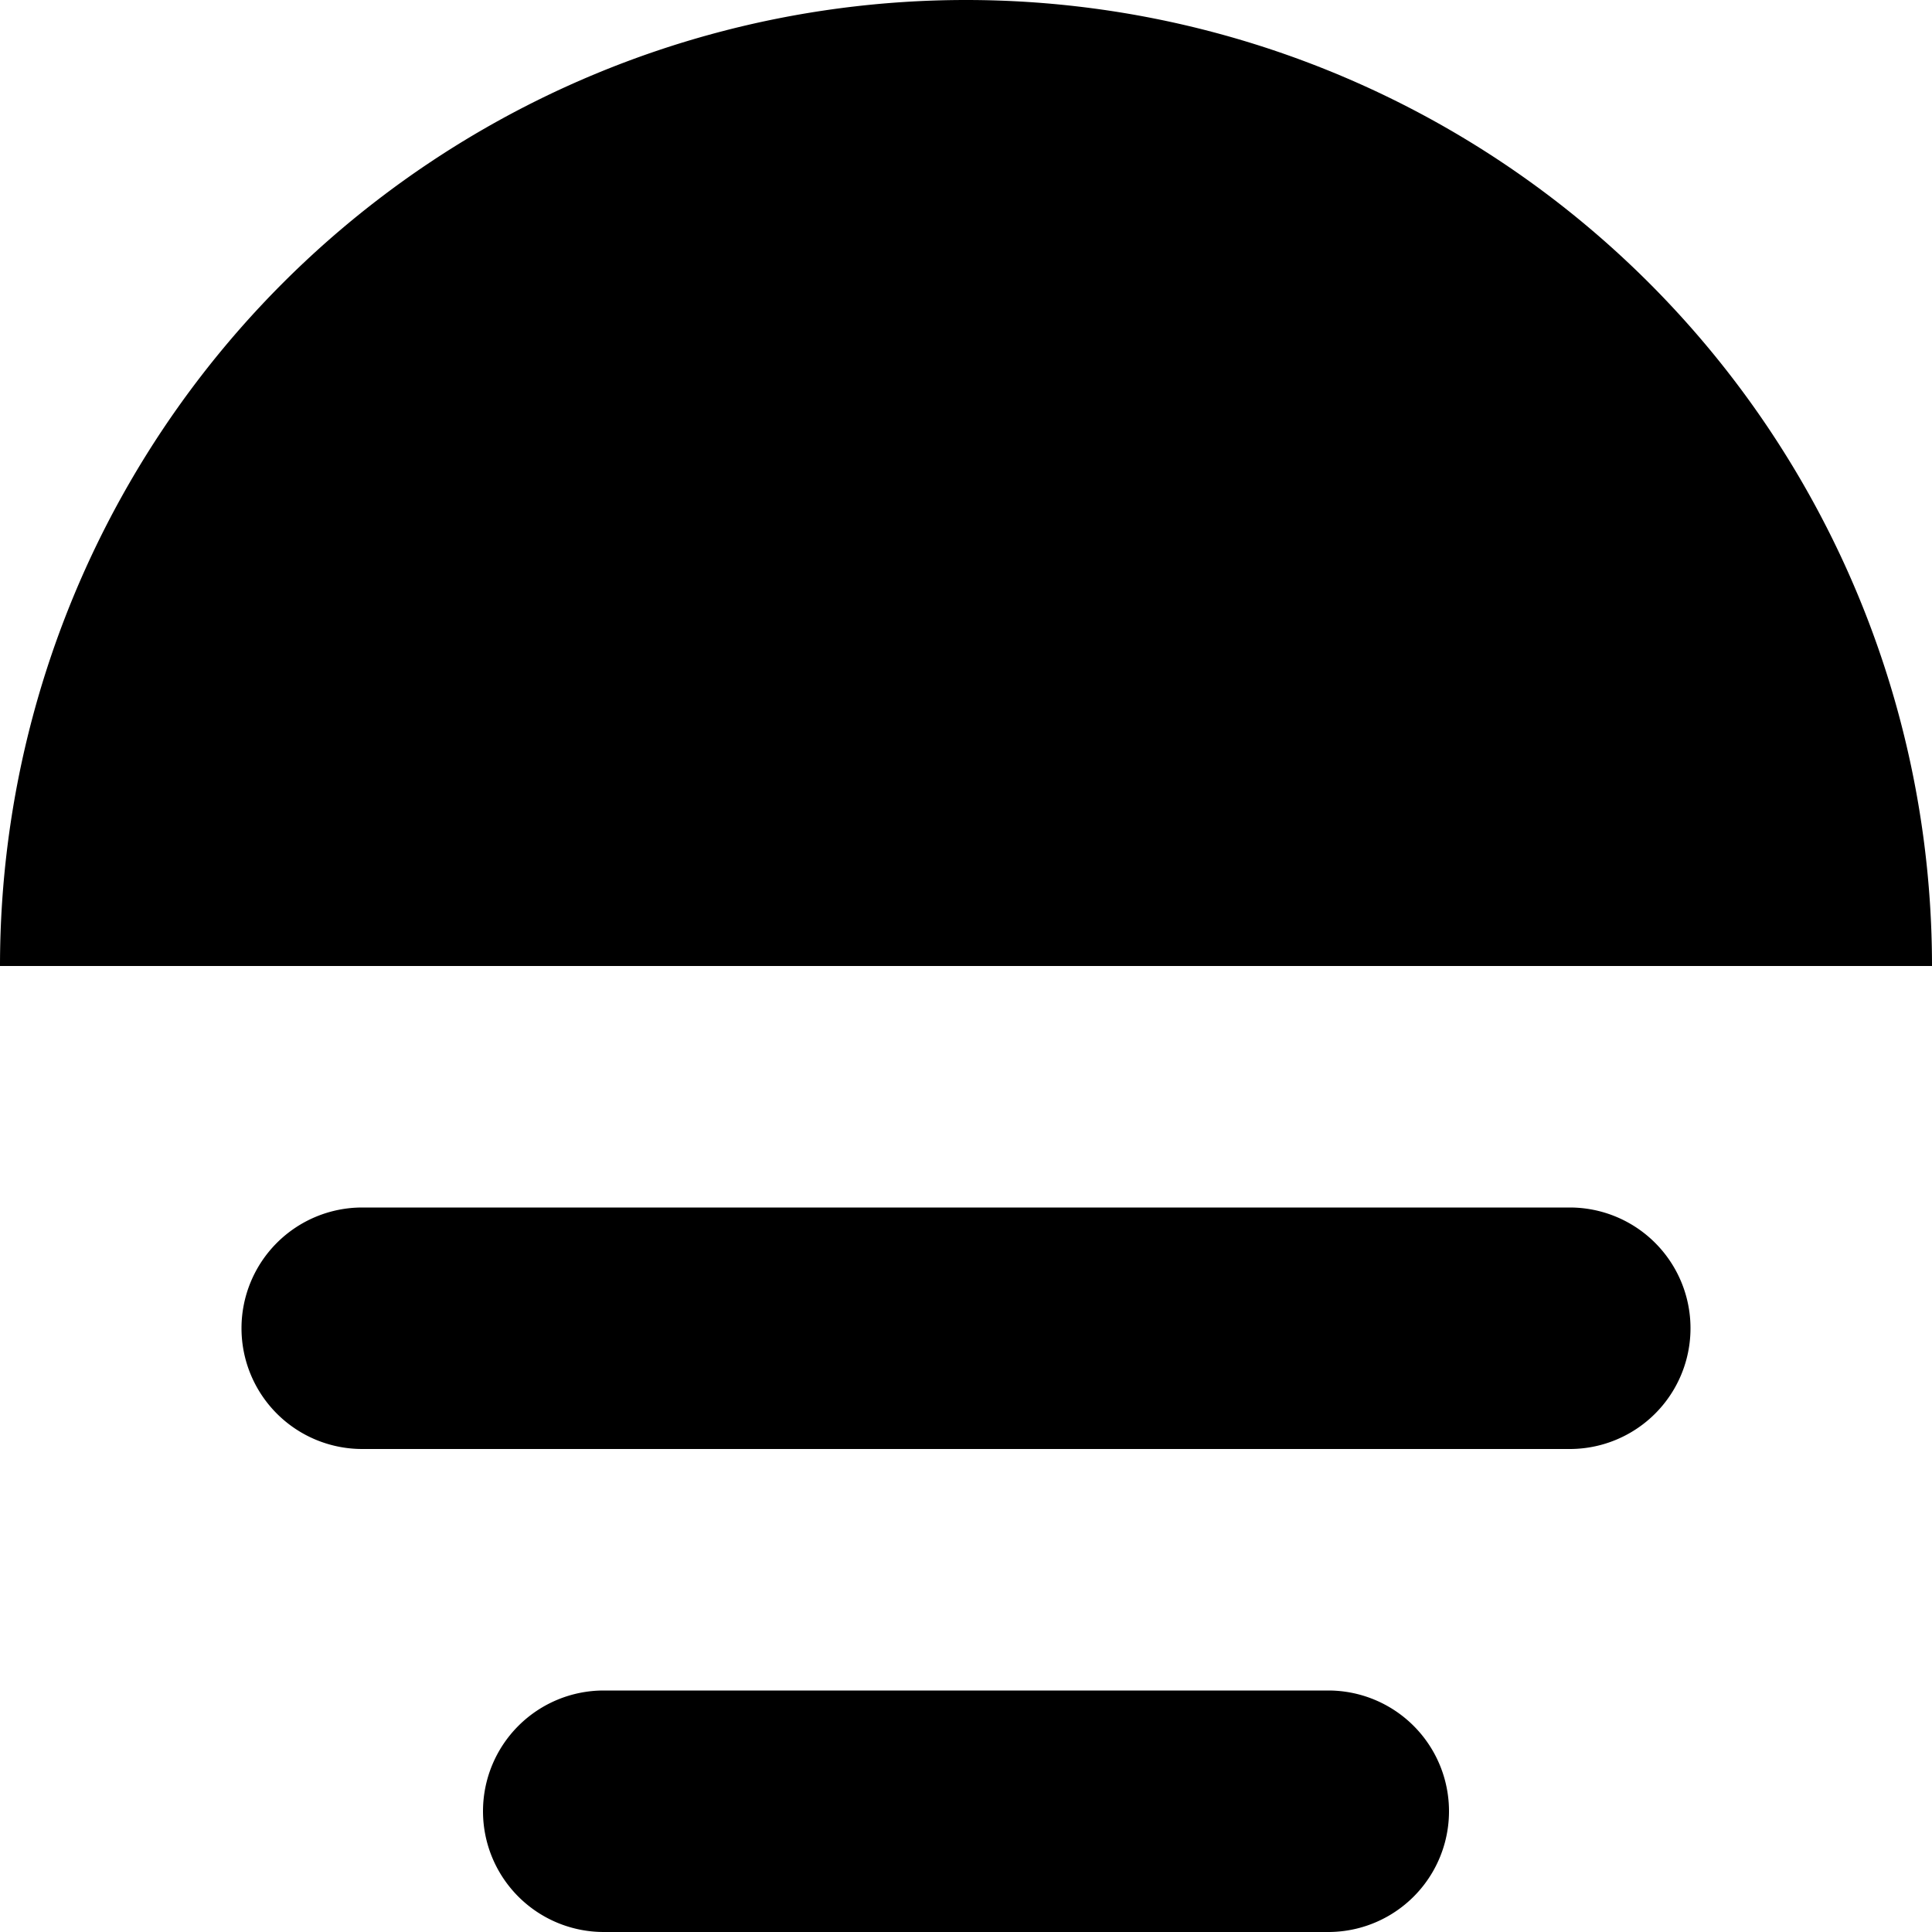 <svg fill="none" xmlns="http://www.w3.org/2000/svg" viewBox="0 0 16 16"><path fill="#fff" d="M0 0h16v16H0z"/><path d="M8 0a8 8 0 00-8 8h16a8 8 0 00-8-8zM2 11a1 1 0 011-1h10a1 1 0 110 2H3a1 1 0 01-1-1zM4 15a1 1 0 011-1h6a1 1 0 110 2H5a1 1 0 01-1-1z" fill="#000"/></svg>